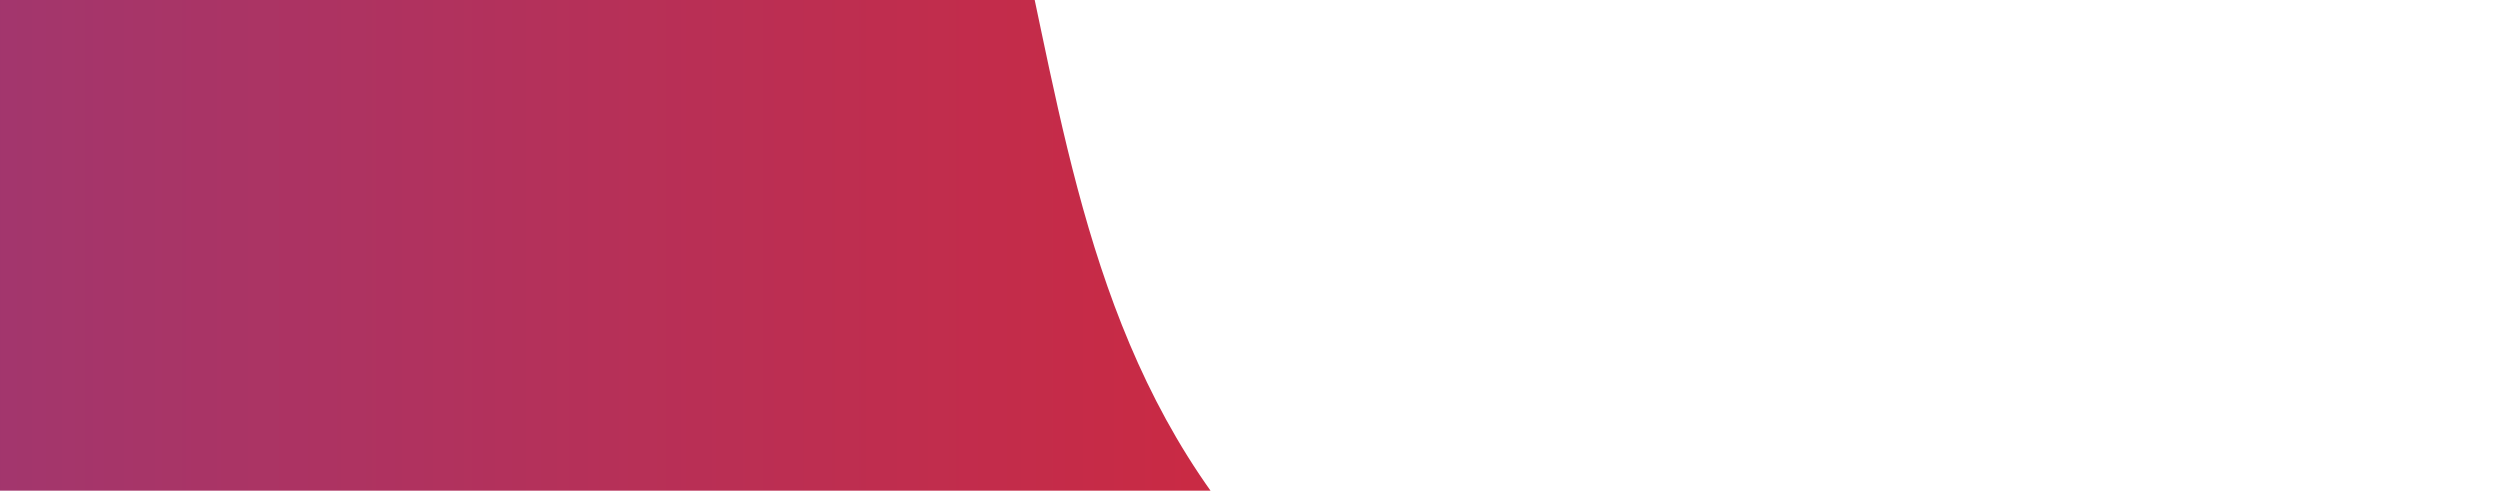 <svg width="428" height="84" viewBox="0 0 428 84" fill="none" xmlns="http://www.w3.org/2000/svg">
<path fill-rule="evenodd" clip-rule="evenodd" d="M120.713 -95.779C194.649 -57.609 160.358 35.048 217 96C268.881 151.828 361.785 137.661 399.298 204.003C442.615 280.609 436.808 395.666 373.35 456.64C310.112 517.403 207.727 482.622 120.713 471.684C48.915 462.659 -19.344 445.853 -75.502 400.217C-139.276 348.392 -204.035 286.047 -208.687 204.003C-213.505 119.03 -162.037 41.484 -99.092 -15.802C-39.148 -70.356 48.691 -132.96 120.713 -95.779Z" fill="url(#paint0_linear_1301_52)"/>
<defs>
<linearGradient id="paint0_linear_1301_52" x1="-209" y1="192.263" x2="427.254" y2="192.263" gradientUnits="userSpaceOnUse">
<stop stop-color="#7B4397"/>
<stop offset="0.807" stop-color="#DC2430"/>
<stop offset="1" stop-color="#9E0000" stop-opacity="0.9"/>
</linearGradient>
</defs>
</svg>
